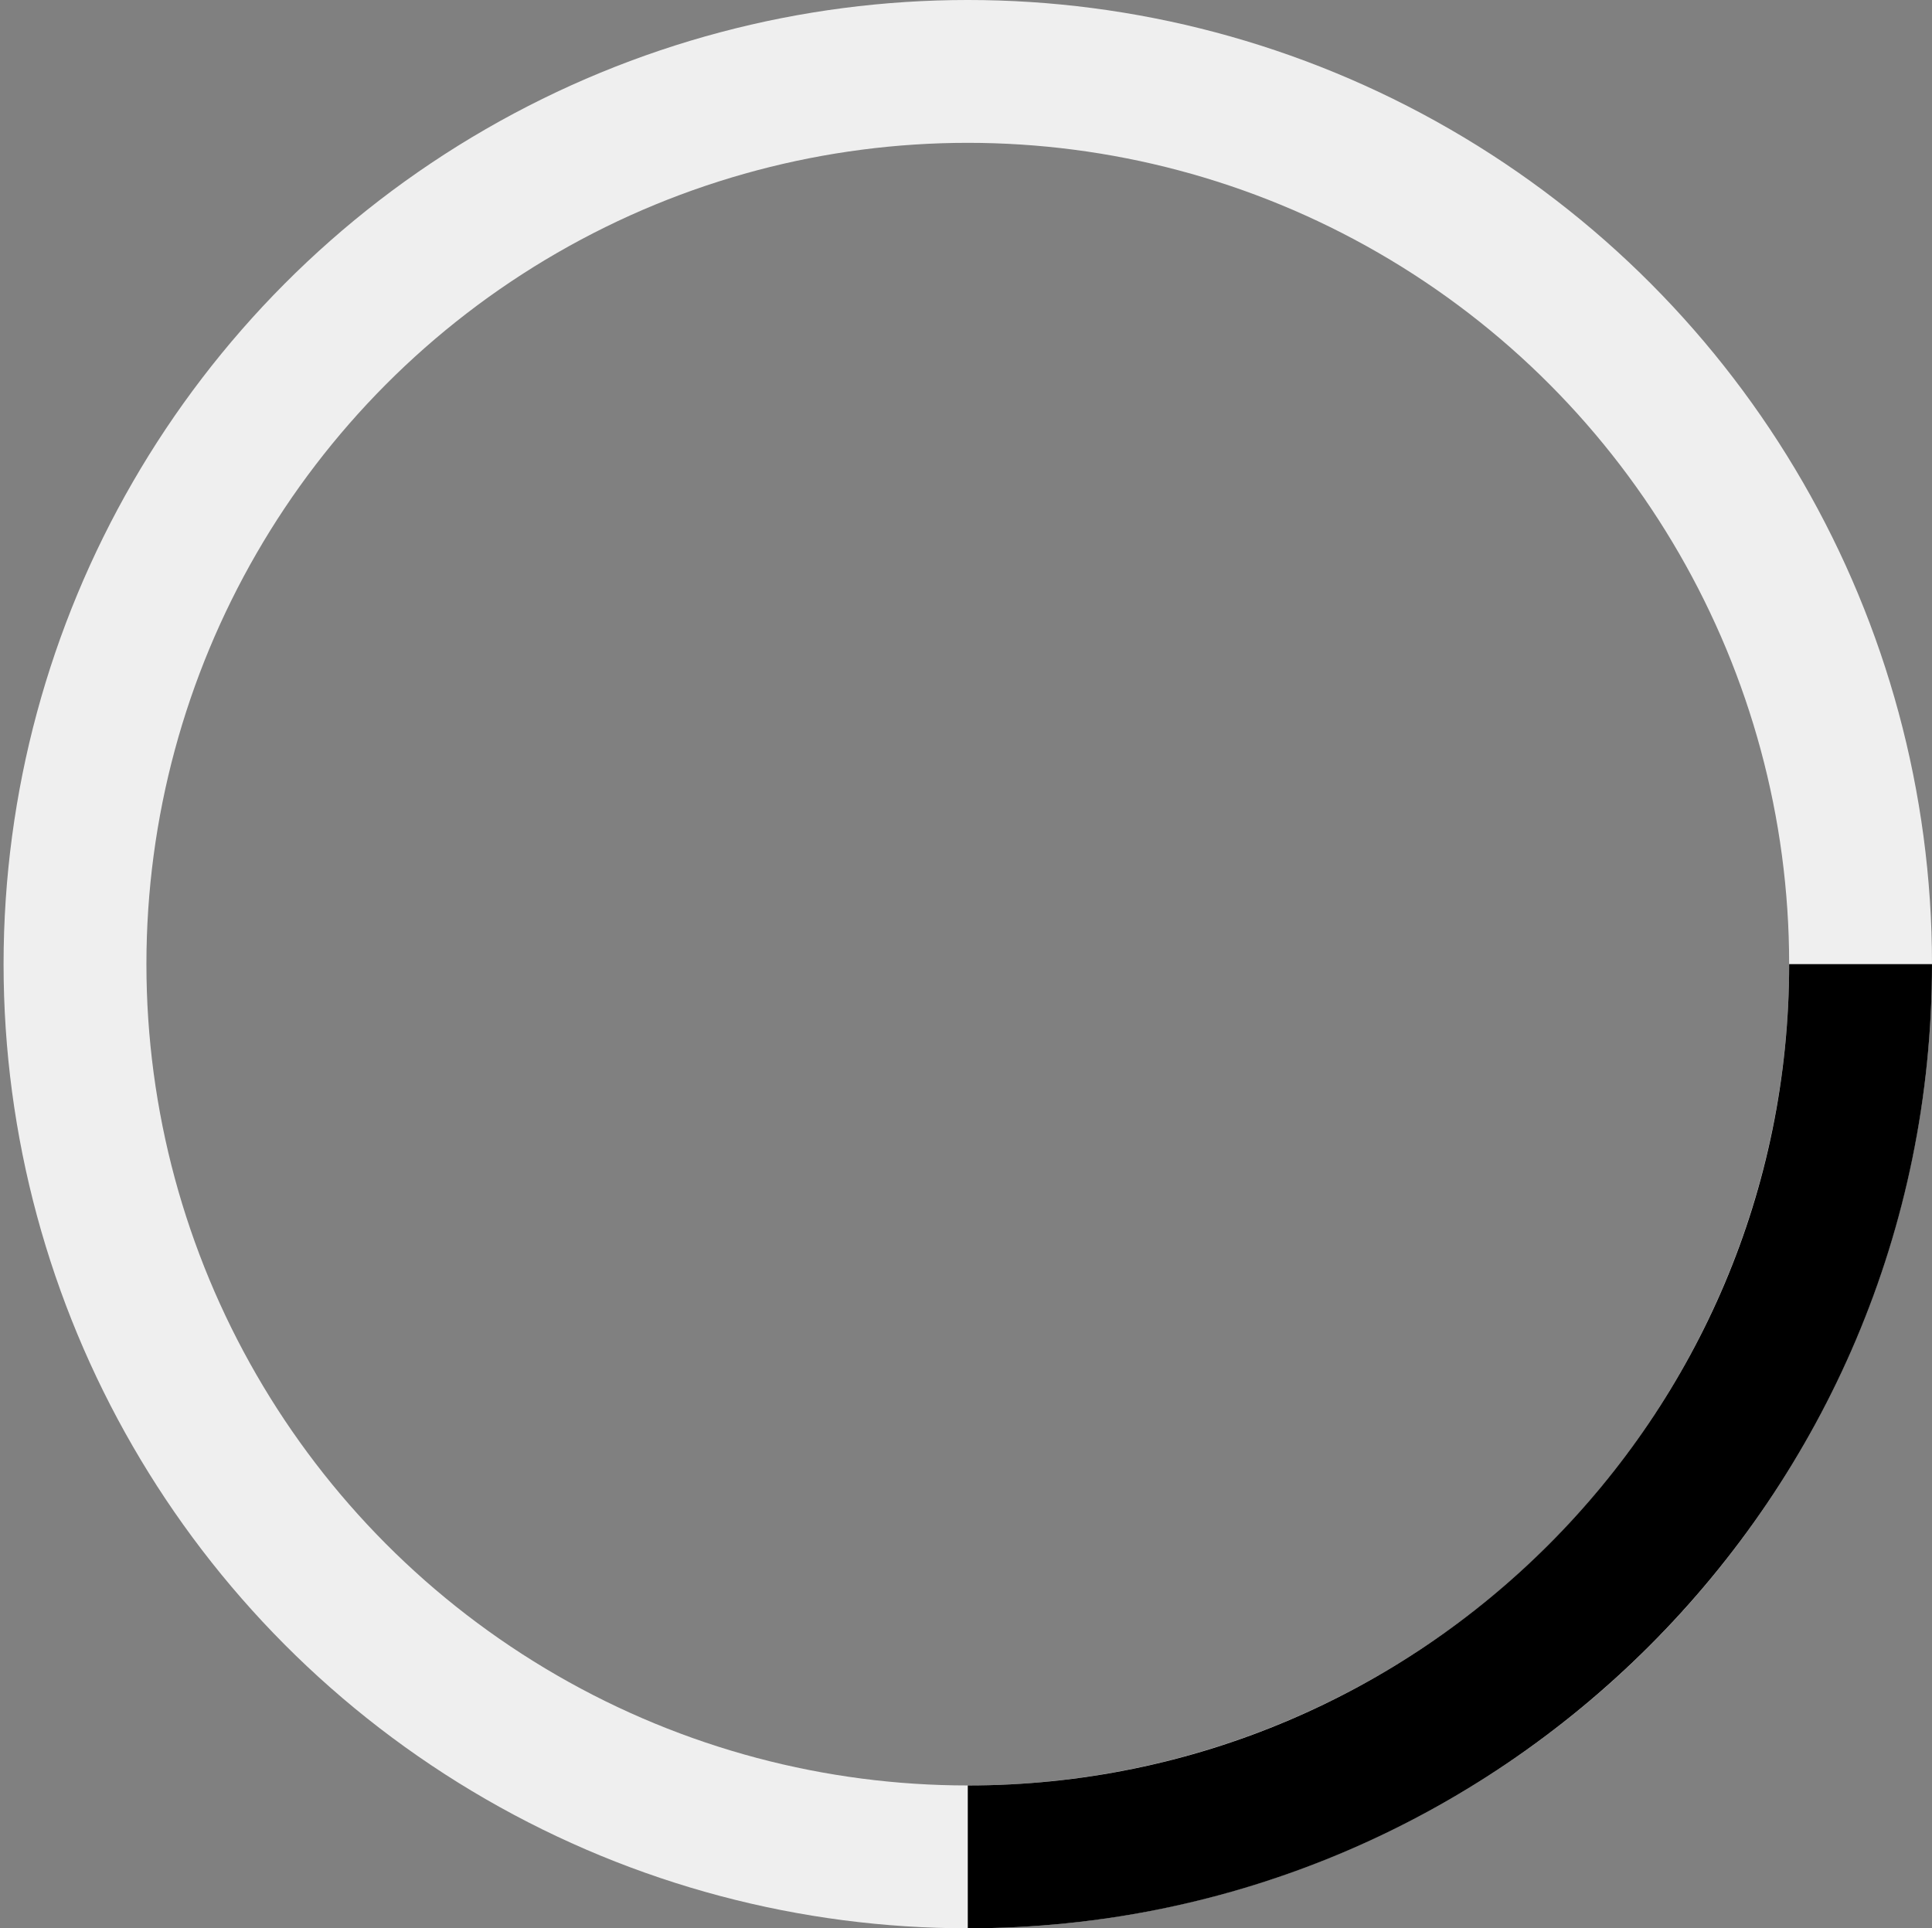 <?xml version="1.0" encoding="utf-8"?>
<!-- Generator: Adobe Illustrator 20.1.0, SVG Export Plug-In . SVG Version: 6.00 Build 0)  -->
<svg version="1.1" id="Layer_1" xmlns="http://www.w3.org/2000/svg" xmlns:xlink="http://www.w3.org/1999/xlink" x="0px" y="0px"
	 viewBox="0 0 54.1 54" style="enable-background:new 0 0 54.1 54;" xml:space="preserve">
<rect x="0" y="0" width="54.1" height="54" fill="#808080" stroke="none"/>
<style type="text/css">
	.st0{fill:none;stroke:#EFEFEF;stroke-width:4;stroke-miterlimit:10;}
	.st1{fill:none;stroke:#000000;stroke-width:4;stroke-miterlimit:10;}
</style>
<circle class="st0" cx="27.1" cy="27" r="25"/>
<path class="st1" d="M52.1,27c0,13.8-11.2,25-25,25"/>
</svg>
